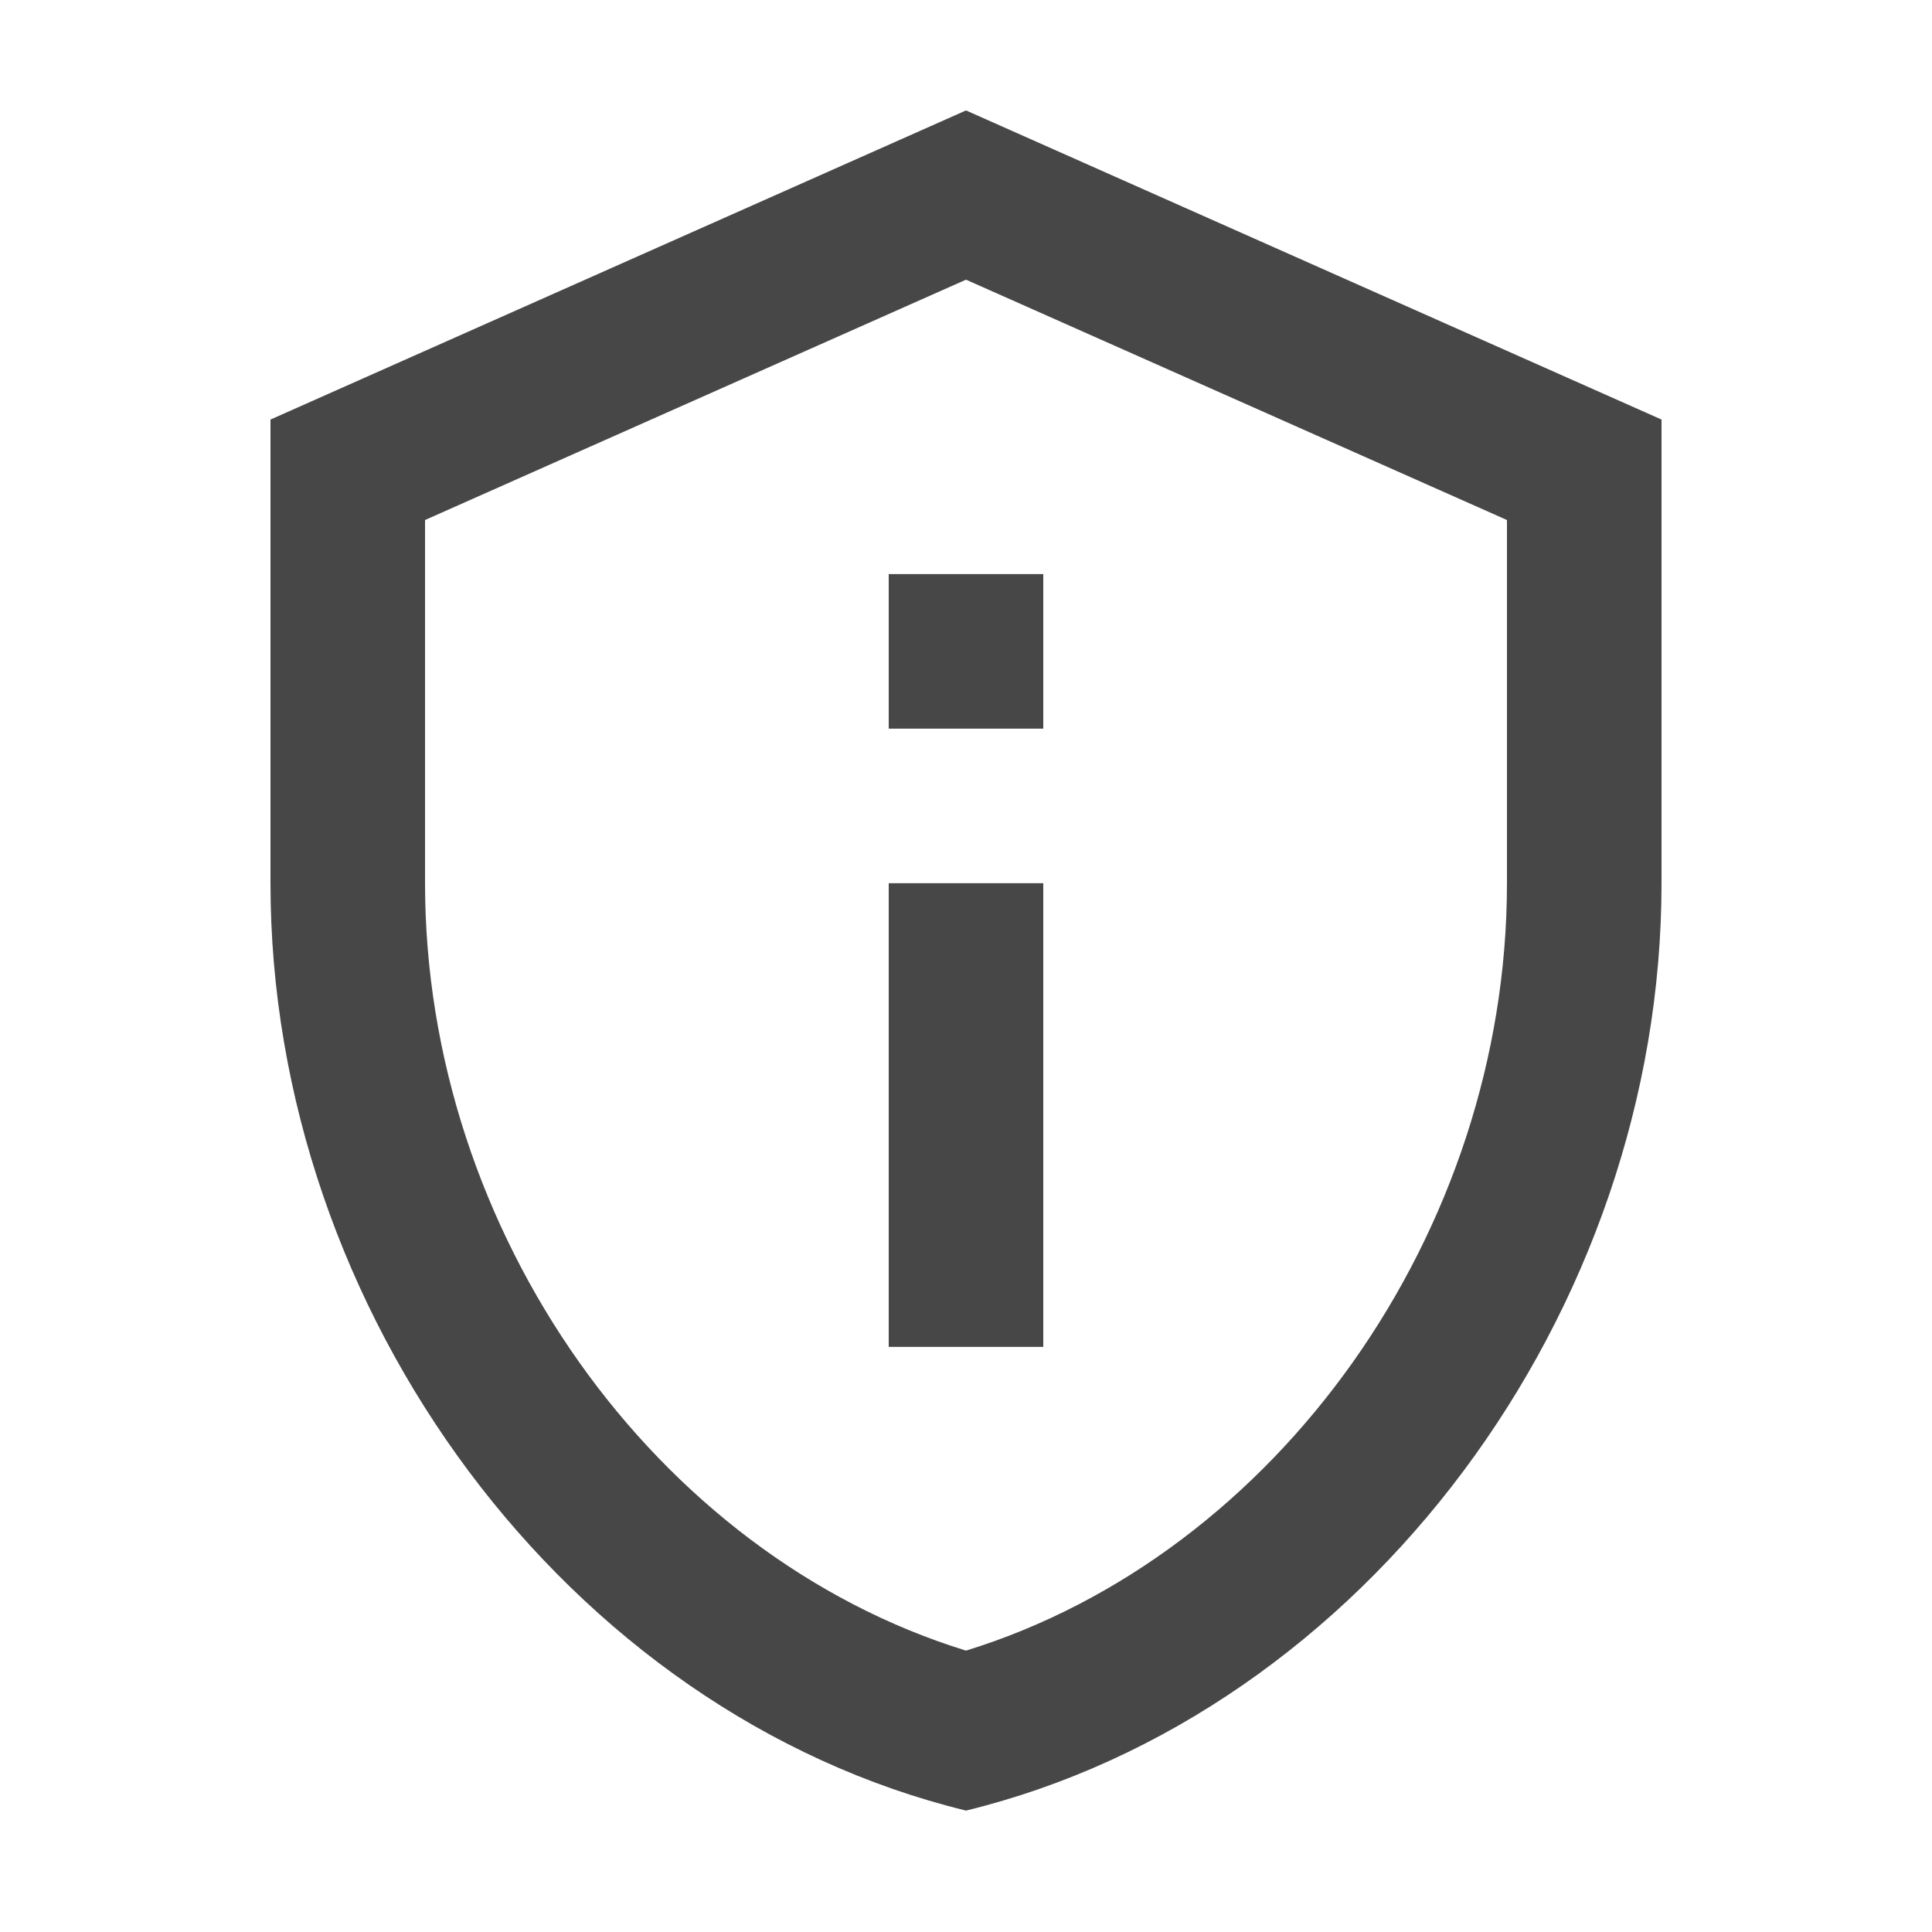 <svg width="25" height="25" viewBox="0 0 25 25" fill="none" xmlns="http://www.w3.org/2000/svg">
<path d="M12.5 3.619L19.5 6.729V11.429C19.5 15.949 16.52 20.119 12.5 21.359C8.48 20.119 5.5 15.949 5.5 11.429V6.729L12.5 3.619ZM12.5 1.429L3.5 5.429V11.429C3.5 16.979 7.34 22.169 12.5 23.429C17.66 22.169 21.5 16.979 21.5 11.429V5.429L12.5 1.429ZM11.5 7.429H13.5V9.429H11.5V7.429ZM11.5 11.429H13.5V17.429H11.5V11.429Z" fill="#474747"/>
</svg>
